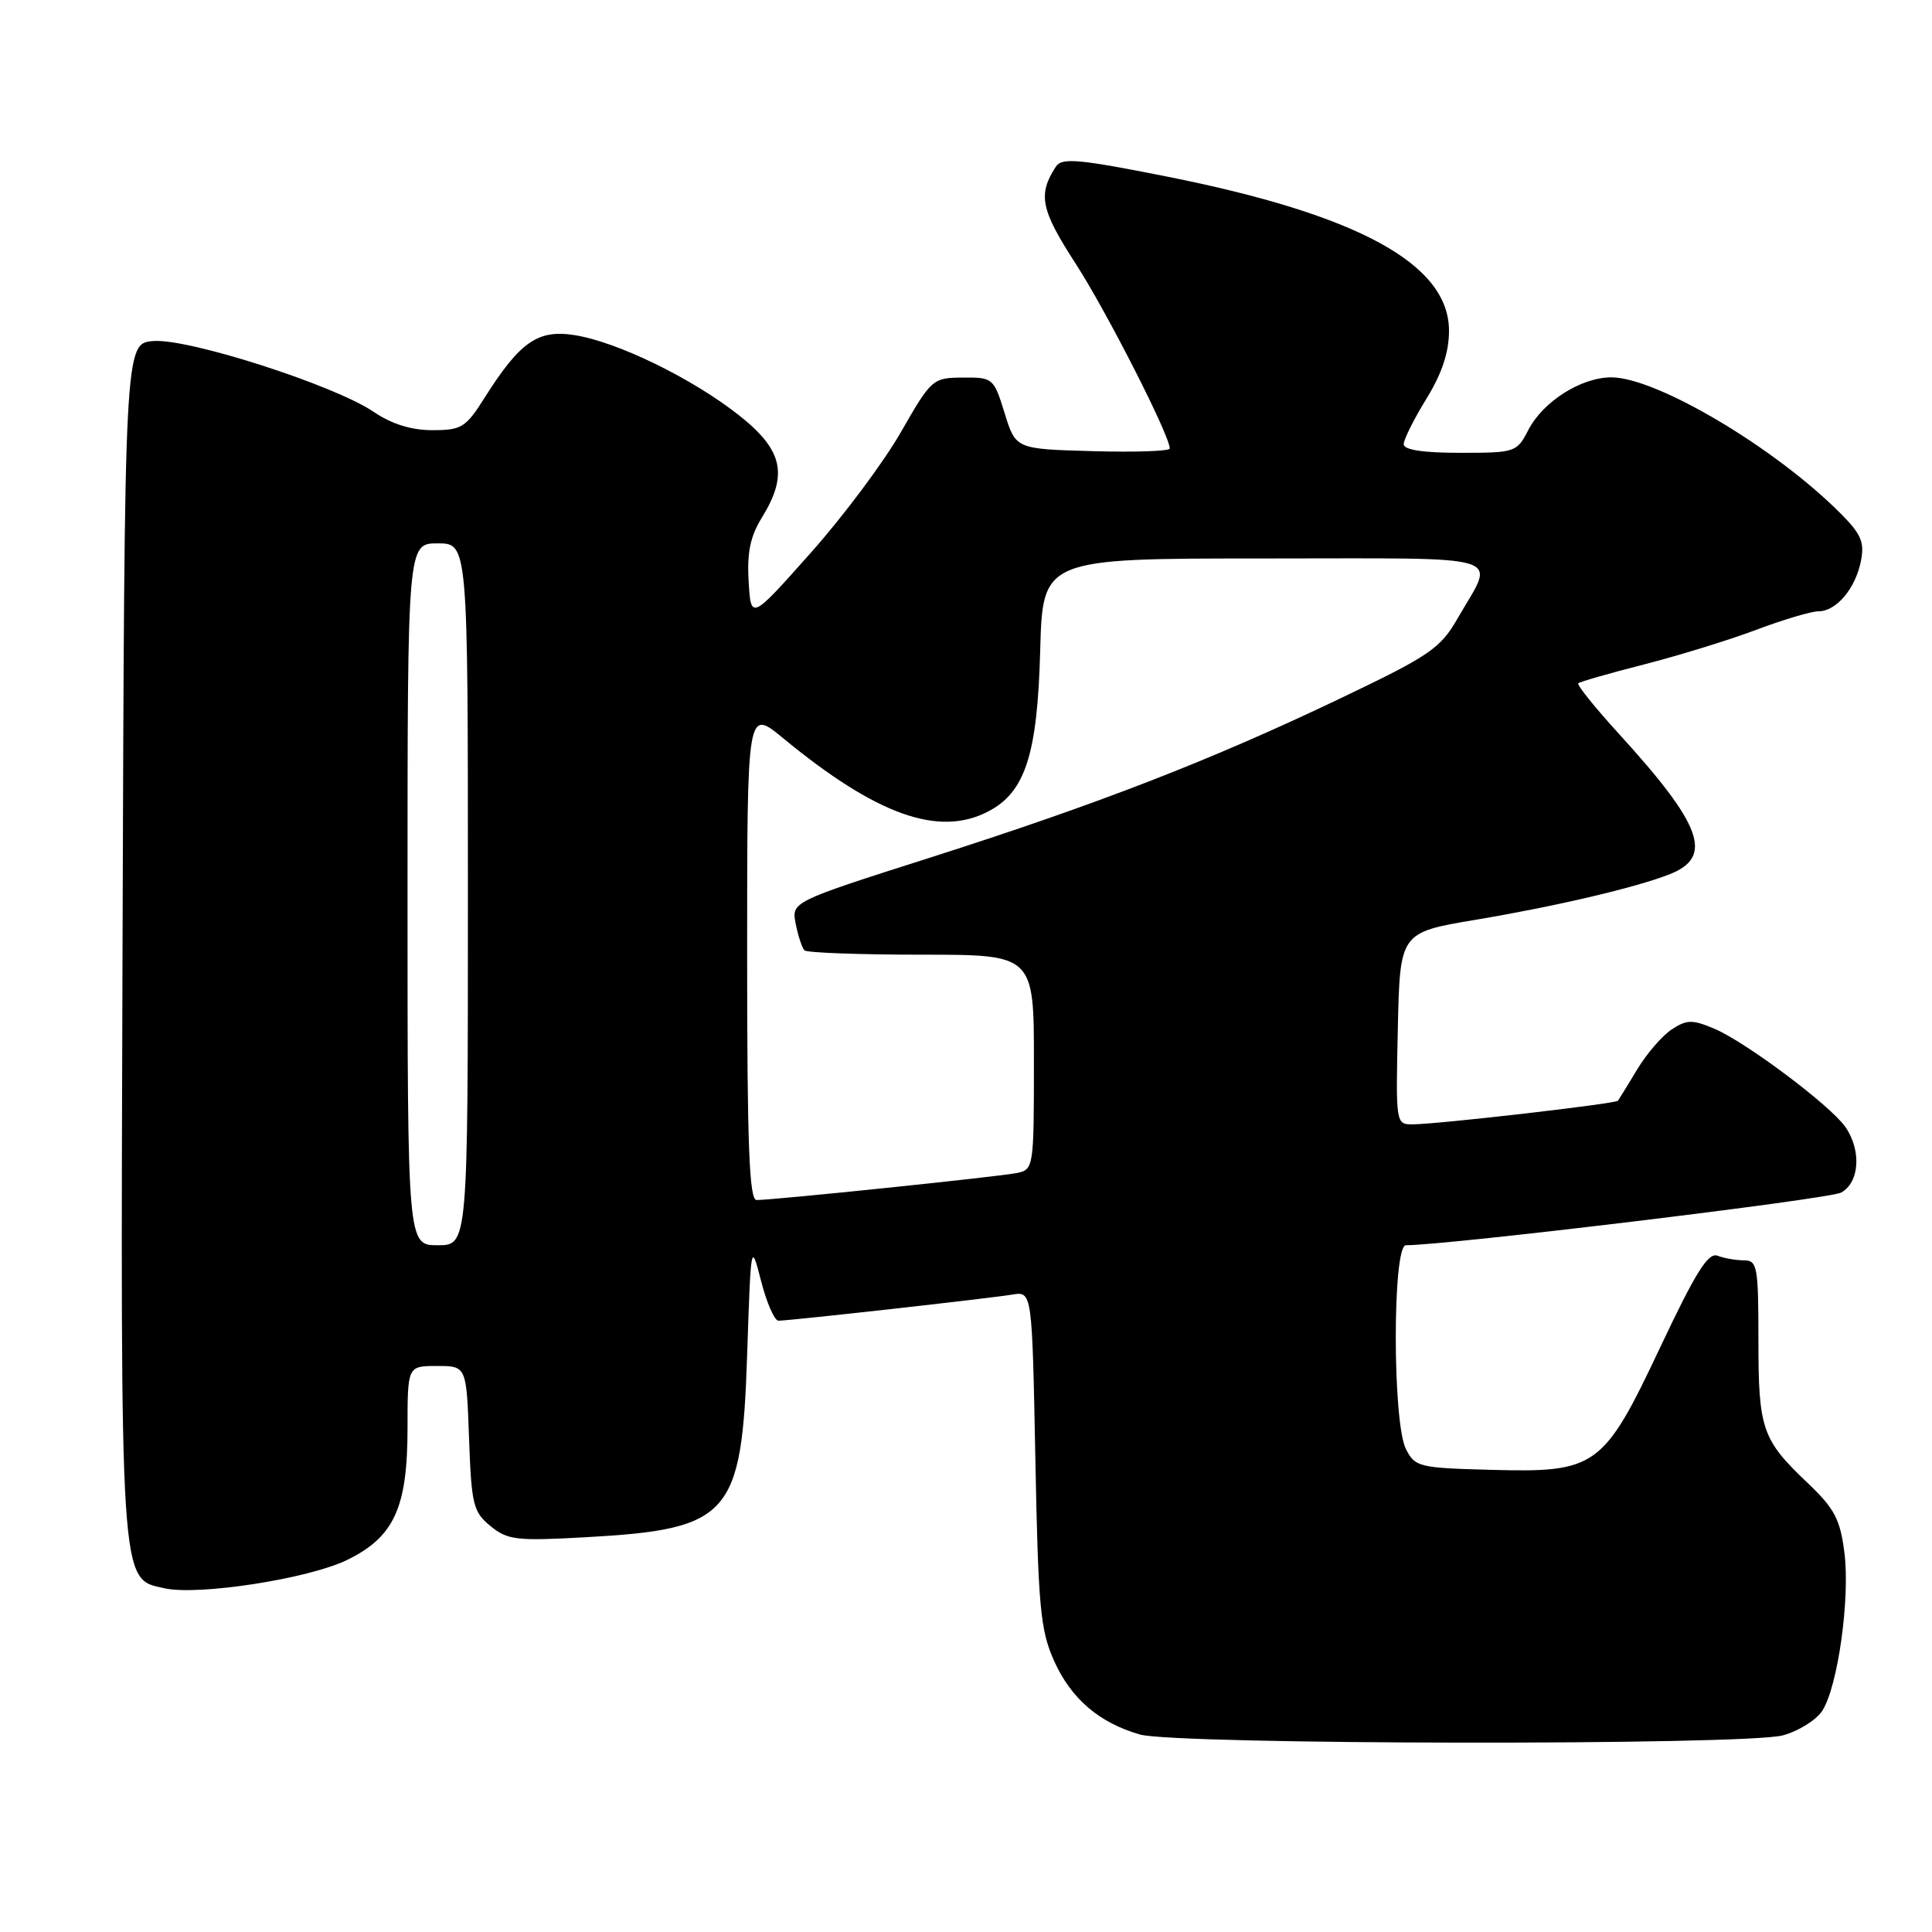 <?xml version="1.0" encoding="UTF-8" standalone="no"?>
<!DOCTYPE svg PUBLIC "-//W3C//DTD SVG 1.1//EN" "http://www.w3.org/Graphics/SVG/1.1/DTD/svg11.dtd" >
<svg xmlns="http://www.w3.org/2000/svg" xmlns:xlink="http://www.w3.org/1999/xlink" version="1.1" viewBox="0 0 256 256">
 <g >
 <path fill="currentColor"
d=" M 236.26 229.94 C 238.33 229.37 240.66 227.91 241.45 226.70 C 243.52 223.53 245.17 211.77 244.39 205.70 C 243.83 201.30 243.08 199.88 239.52 196.50 C 233.47 190.75 233.00 189.39 233.00 177.57 C 233.00 167.82 232.85 167.00 231.08 167.00 C 230.03 167.00 228.45 166.73 227.58 166.39 C 226.35 165.92 224.70 168.55 220.06 178.37 C 212.45 194.50 211.57 195.14 197.53 194.76 C 188.01 194.51 187.50 194.38 186.29 192.00 C 184.50 188.46 184.50 165.00 186.29 165.00 C 191.81 165.00 242.33 158.89 243.94 158.03 C 246.41 156.71 246.68 152.42 244.51 149.31 C 242.50 146.45 231.32 138.07 227.16 136.31 C 224.24 135.08 223.52 135.09 221.52 136.40 C 220.26 137.22 218.20 139.61 216.94 141.70 C 215.68 143.79 214.53 145.66 214.39 145.85 C 214.09 146.25 190.70 148.95 187.22 148.98 C 184.95 149.00 184.94 148.94 185.22 136.28 C 185.50 123.56 185.50 123.56 195.50 121.88 C 206.13 120.10 216.74 117.61 221.22 115.85 C 227.09 113.55 225.58 109.36 214.49 97.21 C 211.34 93.75 208.92 90.75 209.13 90.54 C 209.33 90.34 213.26 89.21 217.85 88.04 C 222.45 86.86 229.14 84.80 232.72 83.45 C 236.31 82.10 240.01 81.00 240.96 81.00 C 243.32 81.00 245.85 78.00 246.58 74.35 C 247.08 71.84 246.62 70.77 243.84 67.99 C 235.18 59.30 219.48 50.00 213.50 50.00 C 209.50 50.01 204.47 53.20 202.52 56.96 C 200.98 59.94 200.79 60.00 193.47 60.00 C 188.55 60.00 186.00 59.61 186.00 58.86 C 186.00 58.23 187.35 55.53 189.00 52.85 C 191.07 49.49 192.00 46.68 192.00 43.83 C 192.00 35.00 180.01 28.45 154.64 23.40 C 142.89 21.06 140.69 20.87 139.91 22.08 C 137.49 25.79 137.90 27.79 142.54 34.95 C 146.66 41.33 155.00 57.71 155.00 59.43 C 155.00 59.78 150.41 59.94 144.80 59.78 C 134.59 59.50 134.59 59.50 133.12 54.75 C 131.68 50.09 131.57 50.00 127.57 50.03 C 123.58 50.06 123.42 50.20 119.36 57.28 C 117.09 61.25 111.69 68.48 107.36 73.33 C 99.50 82.17 99.50 82.17 99.20 77.04 C 98.97 73.22 99.42 71.06 100.95 68.59 C 104.47 62.88 103.75 59.64 97.94 55.04 C 91.74 50.15 81.86 45.32 76.16 44.41 C 71.27 43.63 68.91 45.27 64.20 52.72 C 61.72 56.65 61.16 57.00 57.29 57.00 C 54.49 57.00 51.90 56.19 49.51 54.57 C 44.29 51.03 24.93 44.81 20.31 45.19 C 16.50 45.50 16.50 45.50 16.24 124.27 C 15.96 211.06 15.84 209.15 21.82 210.46 C 26.34 211.45 40.90 209.19 46.00 206.70 C 52.22 203.66 54.00 199.79 54.00 189.25 C 54.00 181.00 54.00 181.00 57.90 181.00 C 61.81 181.00 61.81 181.00 62.15 190.59 C 62.47 199.40 62.70 200.34 65.00 202.22 C 67.27 204.07 68.44 204.20 77.63 203.69 C 96.73 202.63 98.29 200.86 99.00 179.55 C 99.50 164.58 99.51 164.53 100.85 169.75 C 101.59 172.64 102.63 175.00 103.15 175.00 C 104.64 175.00 131.20 172.03 134.13 171.54 C 136.76 171.10 136.76 171.10 137.19 193.30 C 137.57 213.03 137.85 216.01 139.68 220.09 C 141.93 225.10 145.65 228.28 151.04 229.83 C 155.82 231.20 231.37 231.30 236.26 229.94 Z  M 54.00 118.50 C 54.00 72.00 54.00 72.00 58.00 72.00 C 62.00 72.00 62.00 72.00 62.00 118.50 C 62.00 165.00 62.00 165.00 58.00 165.00 C 54.00 165.00 54.00 165.00 54.00 118.50 Z  M 99.00 126.44 C 99.00 93.88 99.00 93.88 103.75 97.80 C 116.09 107.97 124.35 110.94 130.91 107.54 C 135.84 105.00 137.46 100.02 137.83 86.25 C 138.16 74.00 138.16 74.00 167.55 74.00 C 200.65 74.00 198.14 73.22 193.16 81.91 C 190.84 85.94 189.51 86.85 177.56 92.56 C 160.40 100.76 145.55 106.52 123.18 113.66 C 104.86 119.50 104.86 119.50 105.44 122.43 C 105.76 124.04 106.28 125.61 106.60 125.93 C 106.91 126.24 113.88 126.50 122.09 126.50 C 137.00 126.50 137.00 126.50 137.00 140.73 C 137.00 154.68 136.96 154.97 134.75 155.43 C 132.42 155.91 102.46 159.02 100.25 159.01 C 99.28 159.00 99.00 151.82 99.00 126.44 Z "/>
</g>
</svg>